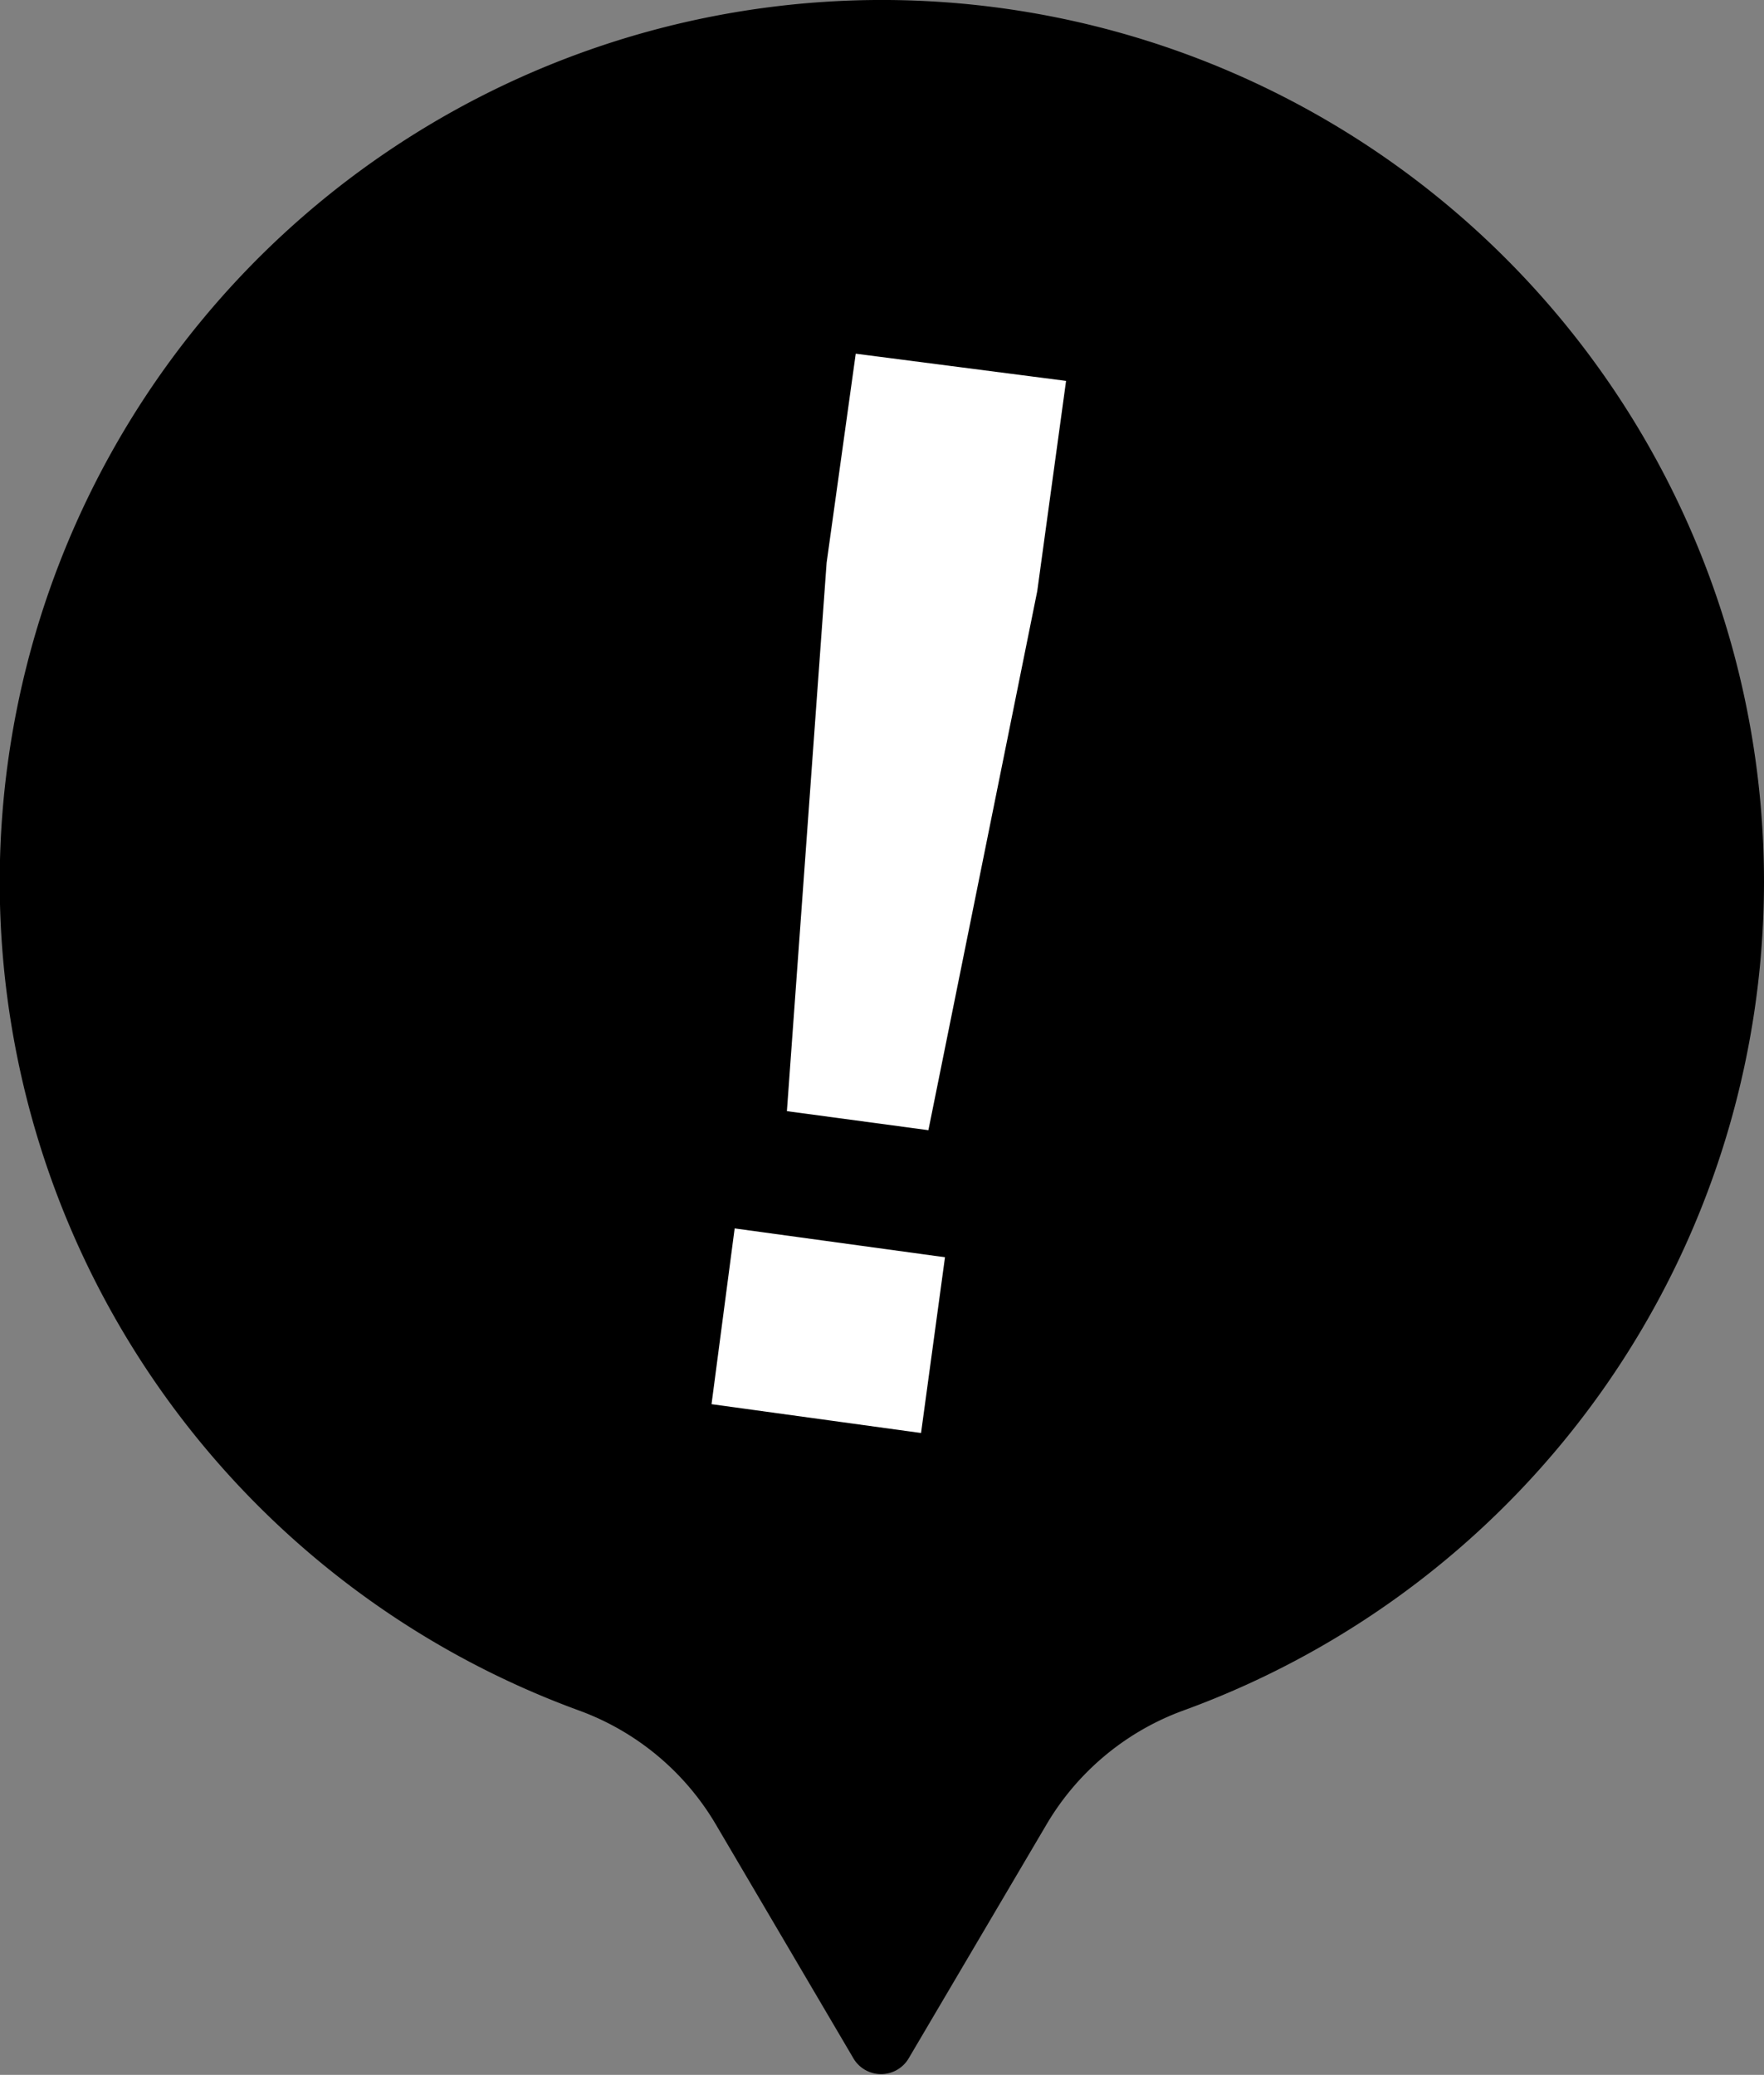 <svg xmlns="http://www.w3.org/2000/svg" viewBox="0 0 64.83 76.26"><rect x="0" y="0" width="64.83" height="76.26" fill="#808080" stroke="none"/><defs><style>.idea_cls-1{fill:#fff;}</style></defs><title>idea</title><g id="レイヤー_2" data-name="レイヤー 2"><g id="レイヤー_1-2" data-name="レイヤー 1"><path d="M64.83,32.42A32.42,32.42,0,1,0,21.31,62.88a9.69,9.69,0,0,1,5,4.18l5.07,8.62a1.18,1.18,0,0,0,2,0l5.08-8.62a9.69,9.69,0,0,1,5-4.18A32.43,32.43,0,0,0,64.83,32.42Z"/><path class="idea_cls-1" d="M26.15,51.61,27,45.15l7.73,1.06-.88,6.46Zm2.77-10.77,1.46-20.16L31.45,13,39.18,14l-1.06,7.73-4,19.81Z"/></g></g></svg>